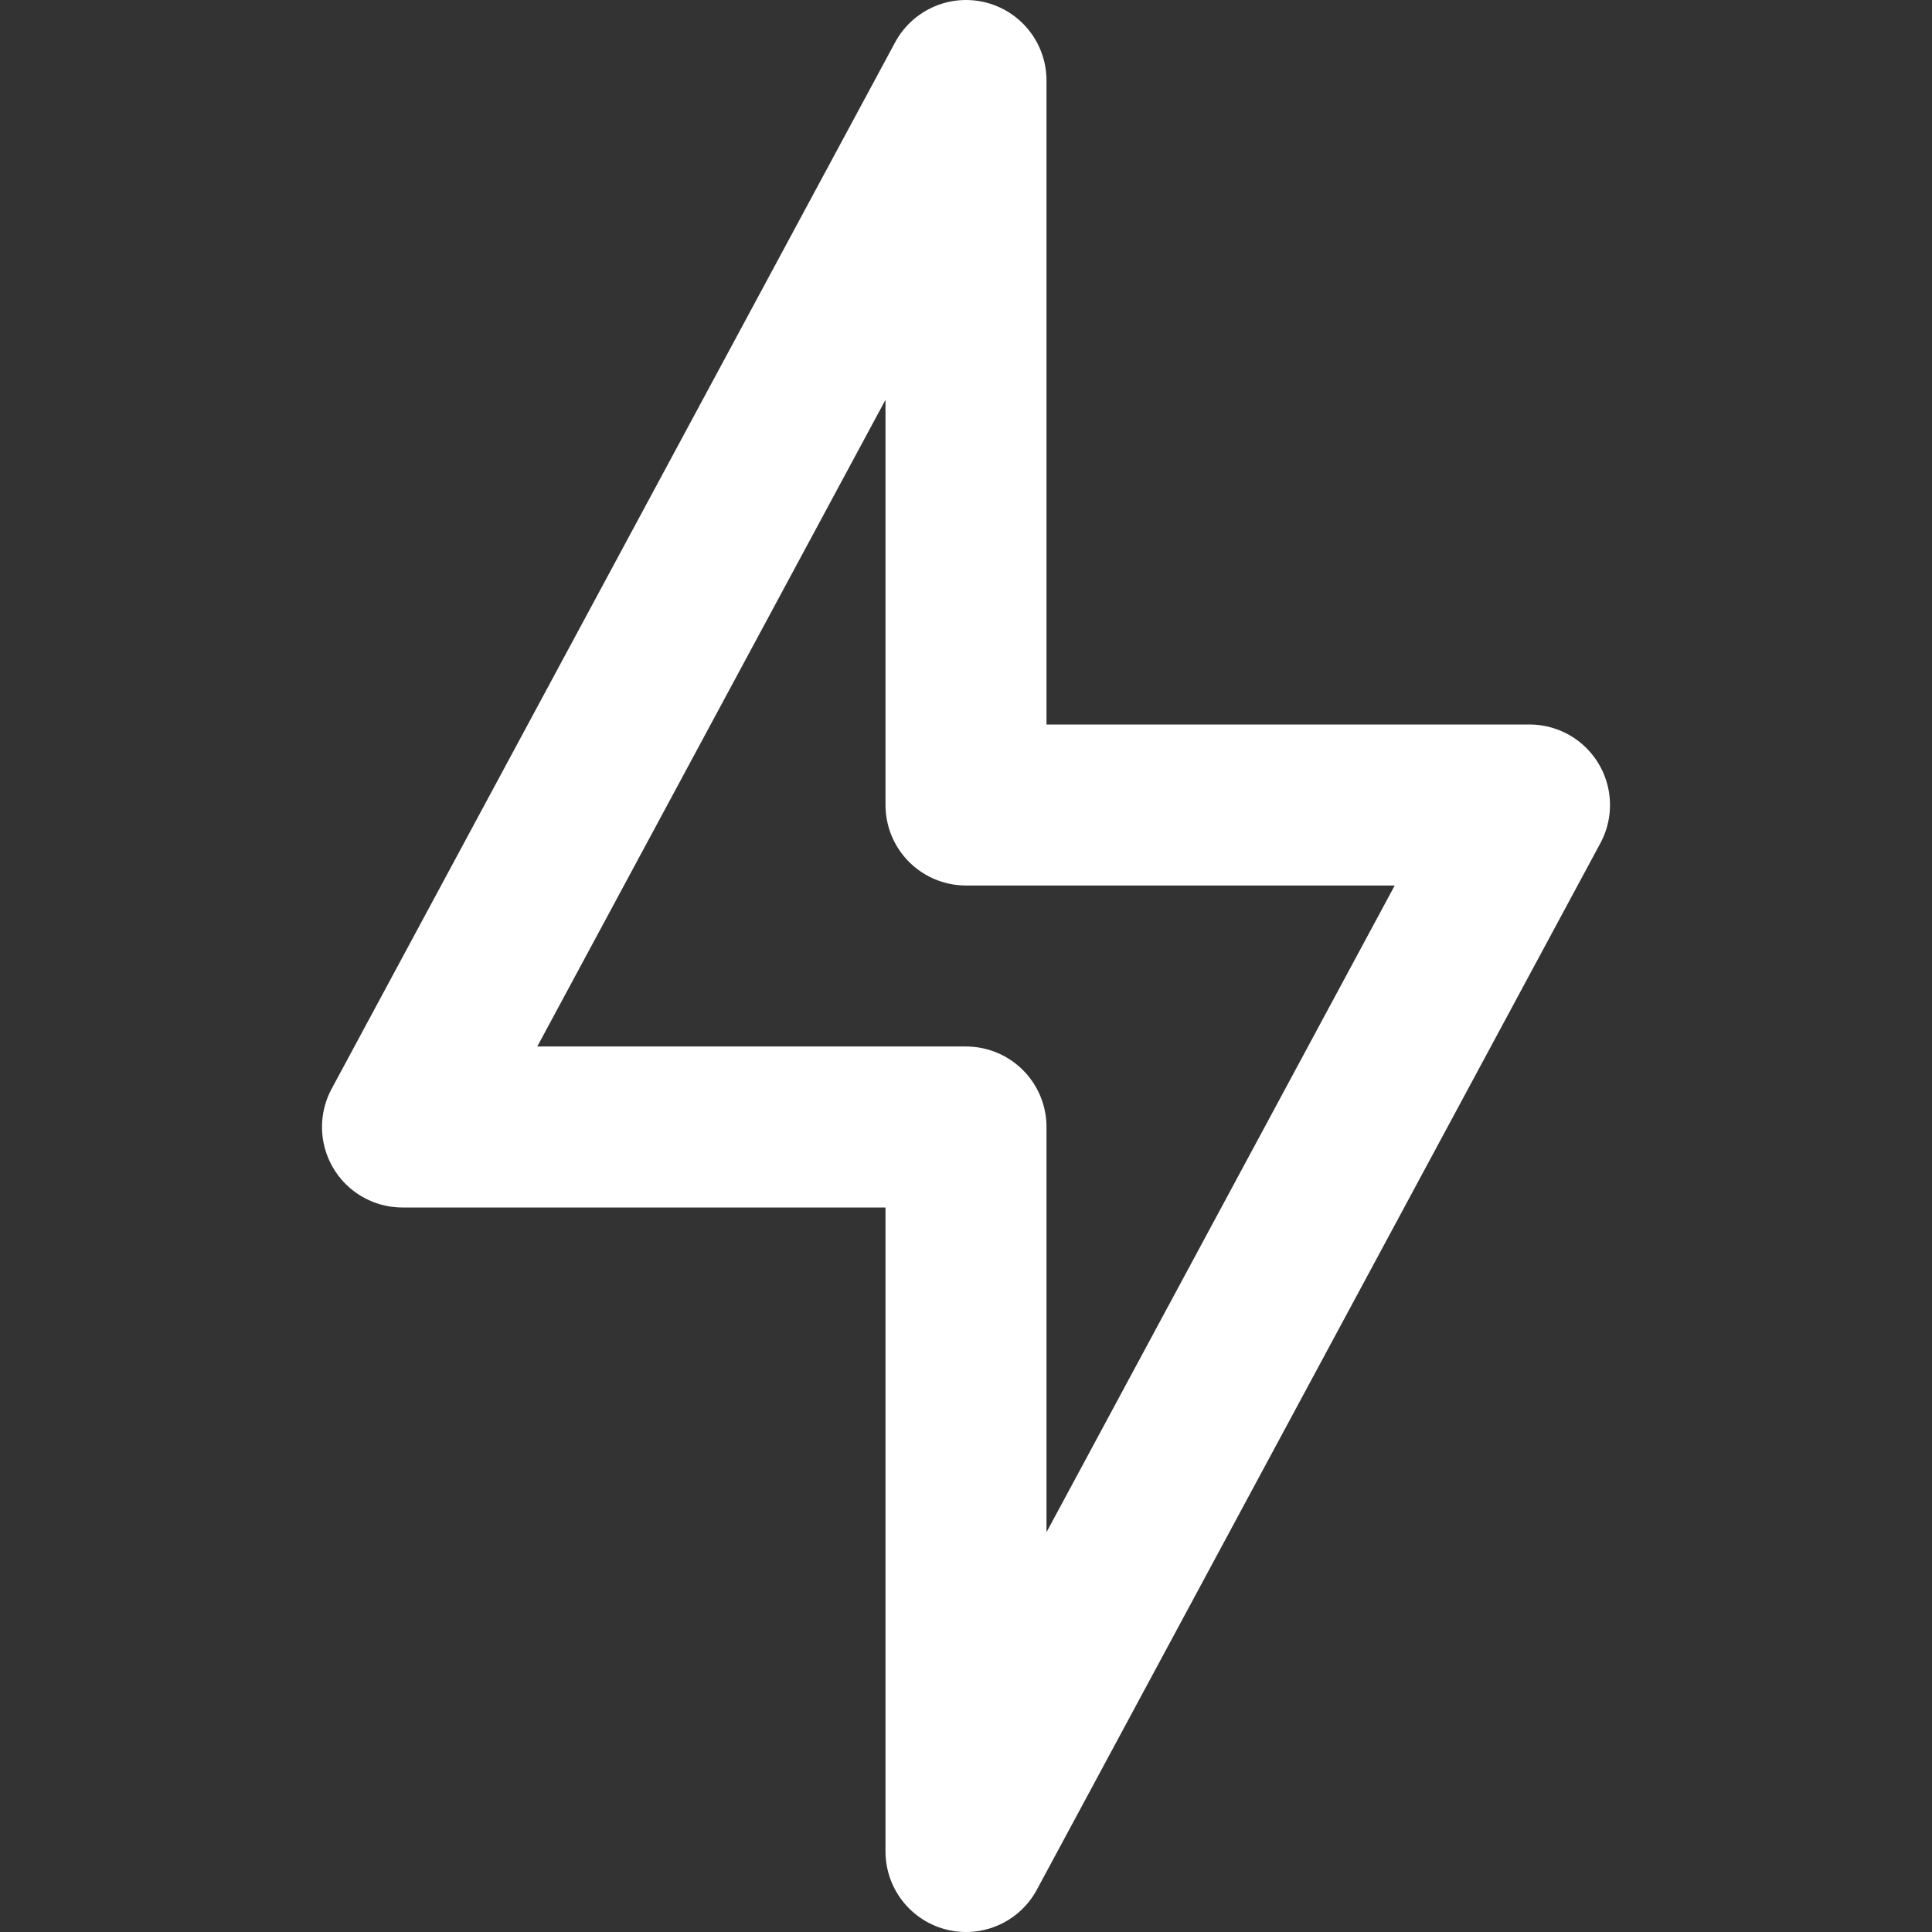 <svg width="24" height="24" viewBox="0 0 24 24" fill="none" xmlns="http://www.w3.org/2000/svg">
<rect x="0" y="0" width="24" height="24" fill="#333333" stroke="none"/>
<path d="M12 1V10H19L12 23V14H5L12 1Z" stroke="white" stroke-width="2" stroke-linecap="round" stroke-linejoin="round"/>
</svg>
